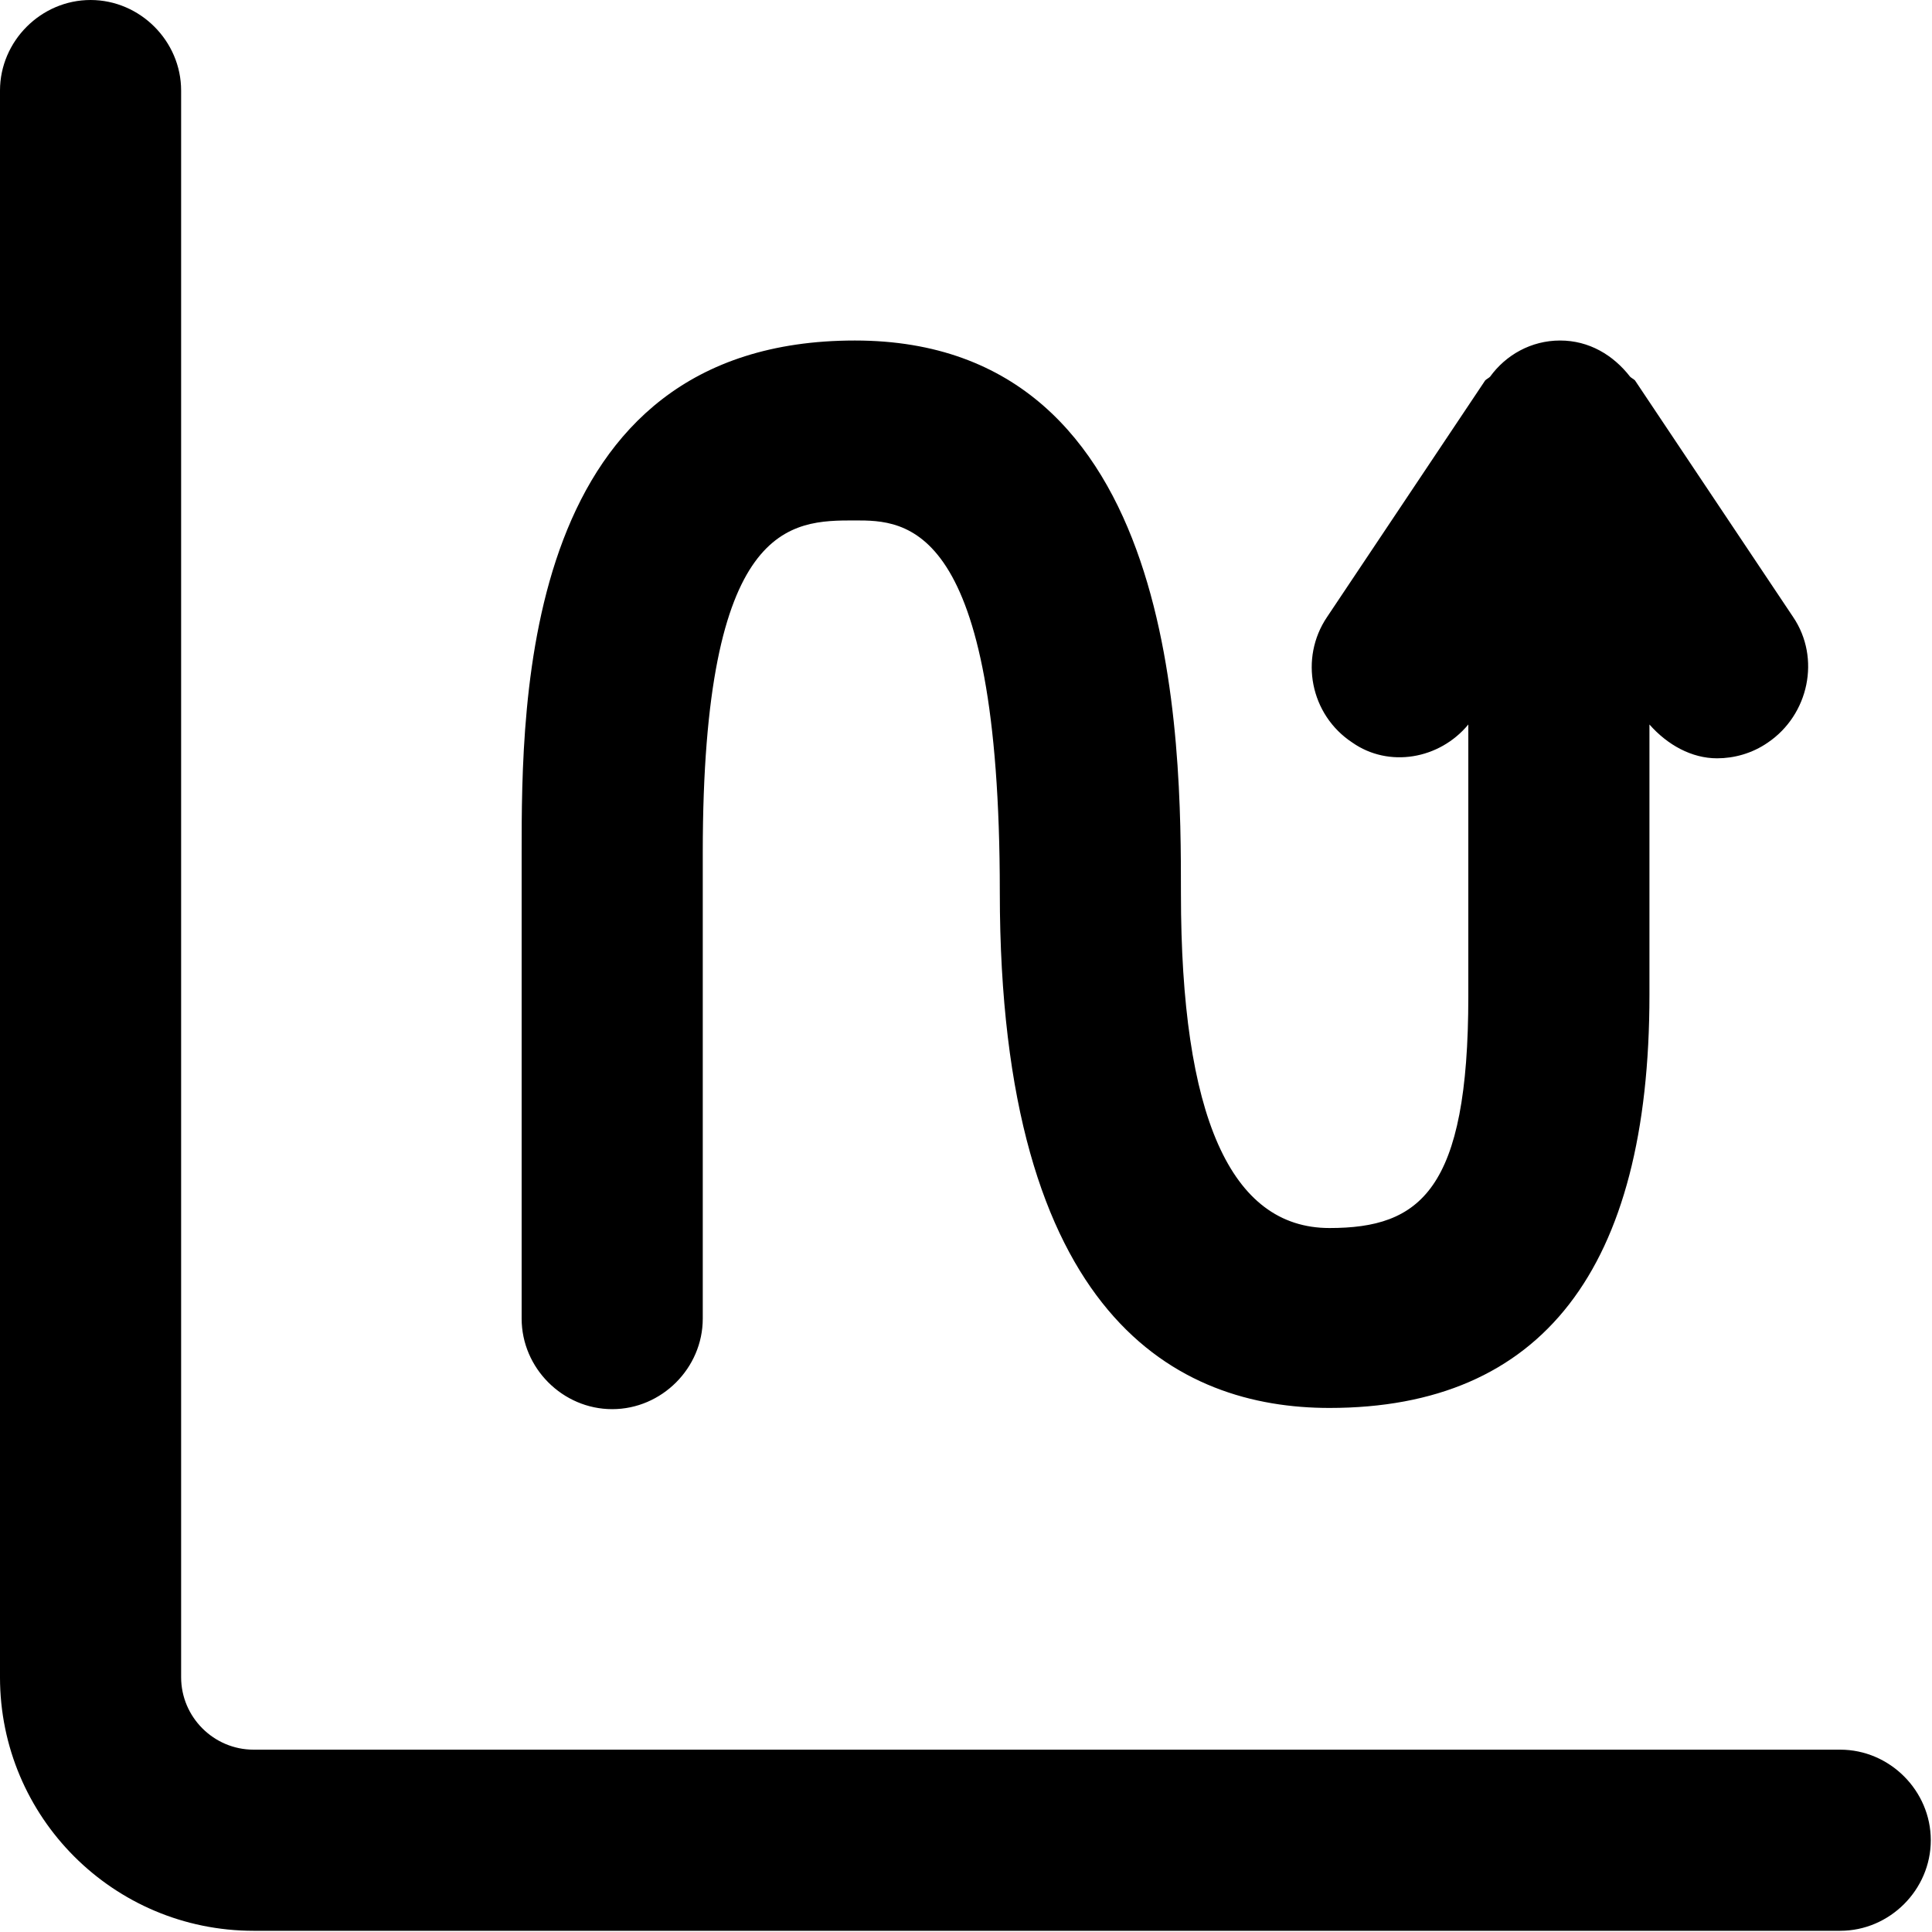 <svg width="16" height="16" viewBox="0 0 16 16" fill="none" xmlns="http://www.w3.org/2000/svg">
  <title>Graph Icon</title>
  <path
    d="M15.24 14.49H2.1C1.77 14.49 1.5 14.22 1.5 13.89V0.75C1.5 0.34 1.16 0 0.75 0C0.34 0 -1.52588e-05 0.34 -1.52588e-05 0.75V13.89C-1.52588e-05 15.05 0.94 15.99 2.1 15.99H15.24C15.65 15.99 15.99 15.65 15.99 15.24C15.99 14.83 15.65 14.49 15.24 14.49Z"
    fill="currentColor"
  />
  <path
    d="M5.07 11.67C5.48 11.67 5.82 11.33 5.82 10.92V7.06C5.82 4.31 6.55 4.31 7.08 4.31C7.5 4.31 8.28 4.31 8.28 7.39C8.28 10.92 9.76 11.66 11.01 11.66C12.77 11.66 13.66 10.51 13.66 8.24V6C13.81 6.17 14.01 6.28 14.22 6.28C14.36 6.28 14.51 6.24 14.64 6.15C14.98 5.92 15.08 5.45 14.85 5.11L13.54 3.15C13.53 3.14 13.51 3.13 13.5 3.12C13.36 2.94 13.16 2.82 12.92 2.82C12.68 2.82 12.47 2.94 12.34 3.12C12.33 3.13 12.31 3.14 12.3 3.15L10.99 5.11C10.76 5.45 10.85 5.92 11.2 6.15C11.5 6.36 11.92 6.29 12.16 6V8.25C12.16 9.86 11.76 10.17 11.01 10.17C10.19 10.17 9.78 9.24 9.78 7.4C9.78 6.15 9.78 2.82 7.08 2.82C4.32 2.82 4.32 5.8 4.32 7.07V10.92C4.32 11.33 4.66 11.67 5.07 11.67Z"
    fill="currentColor"
  />
</svg>
